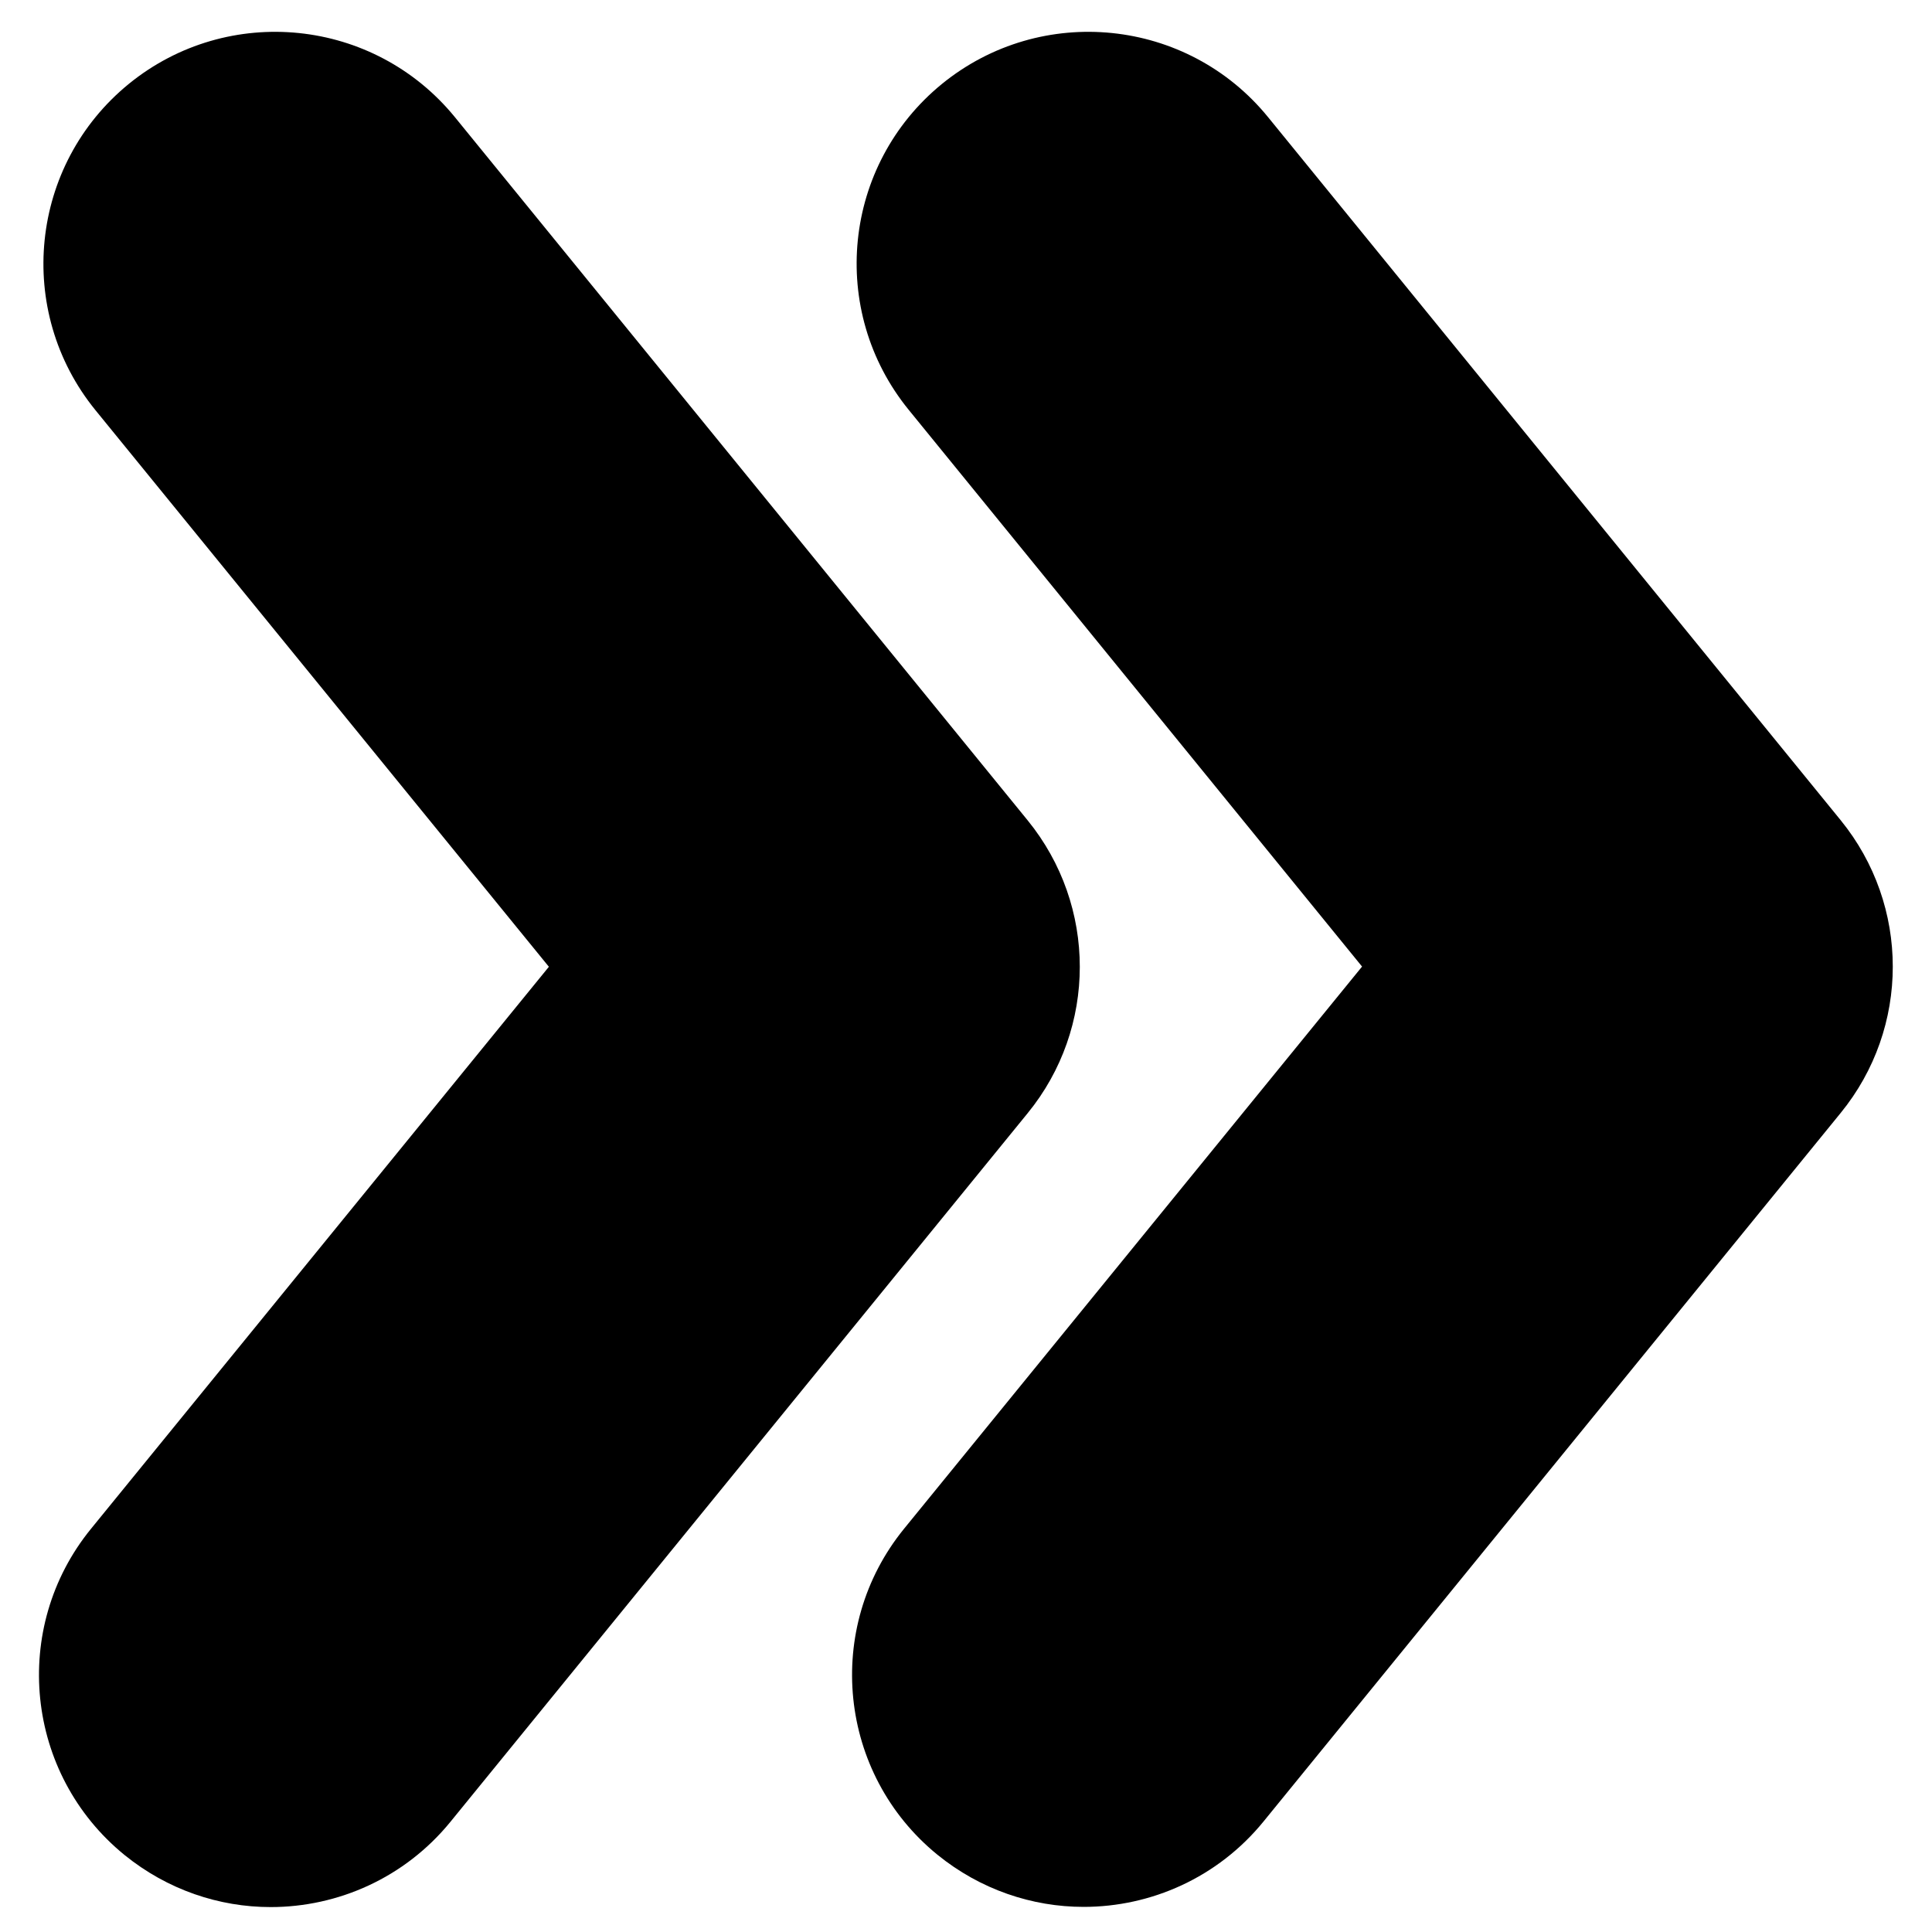 <?xml version="1.0" encoding="utf-8"?>
<!-- Generator: Adobe Illustrator 18.0.0, SVG Export Plug-In . SVG Version: 6.00 Build 0)  -->
<!DOCTYPE svg PUBLIC "-//W3C//DTD SVG 1.1//EN" "http://www.w3.org/Graphics/SVG/1.1/DTD/svg11.dtd">
<svg version="1.1" id="Capa_1" xmlns="http://www.w3.org/2000/svg" xmlns:xlink="http://www.w3.org/1999/xlink" x="0px" y="0px"
	 width="1000px" height="1000px" viewBox="0 0 1000 1000" enable-background="new 0 0 1000 1000" xml:space="preserve">
<path d="M64.4,960.1c22.3,18.1,49.1,27,75.7,27c34.8,0,69.4-15.1,93.1-44.2l298.7-366.7c36-44.1,36-107.4,0-151.6L235.5,60.7
	C193.6,9.3,118.1,1.6,66.7,43.4C15.3,85.3,7.6,160.9,49.4,212.3l234.7,288.1l-237,290.9C5.3,842.6,13,918.2,64.4,960.1z"/>
<path d="M656.4,60.7C614.6,9.3,539,1.6,487.6,43.4c-51.4,41.9-59.1,117.4-17.2,168.8L705,500.3l-237,290.9
	c-41.9,51.4-34.1,127,17.2,168.8c22.3,18.1,49.1,27,75.7,27c34.8,0,69.4-15.1,93.1-44.2l298.7-366.7c36-44.1,36-107.4,0-151.6
	L656.4,60.7z"/>
</svg>
